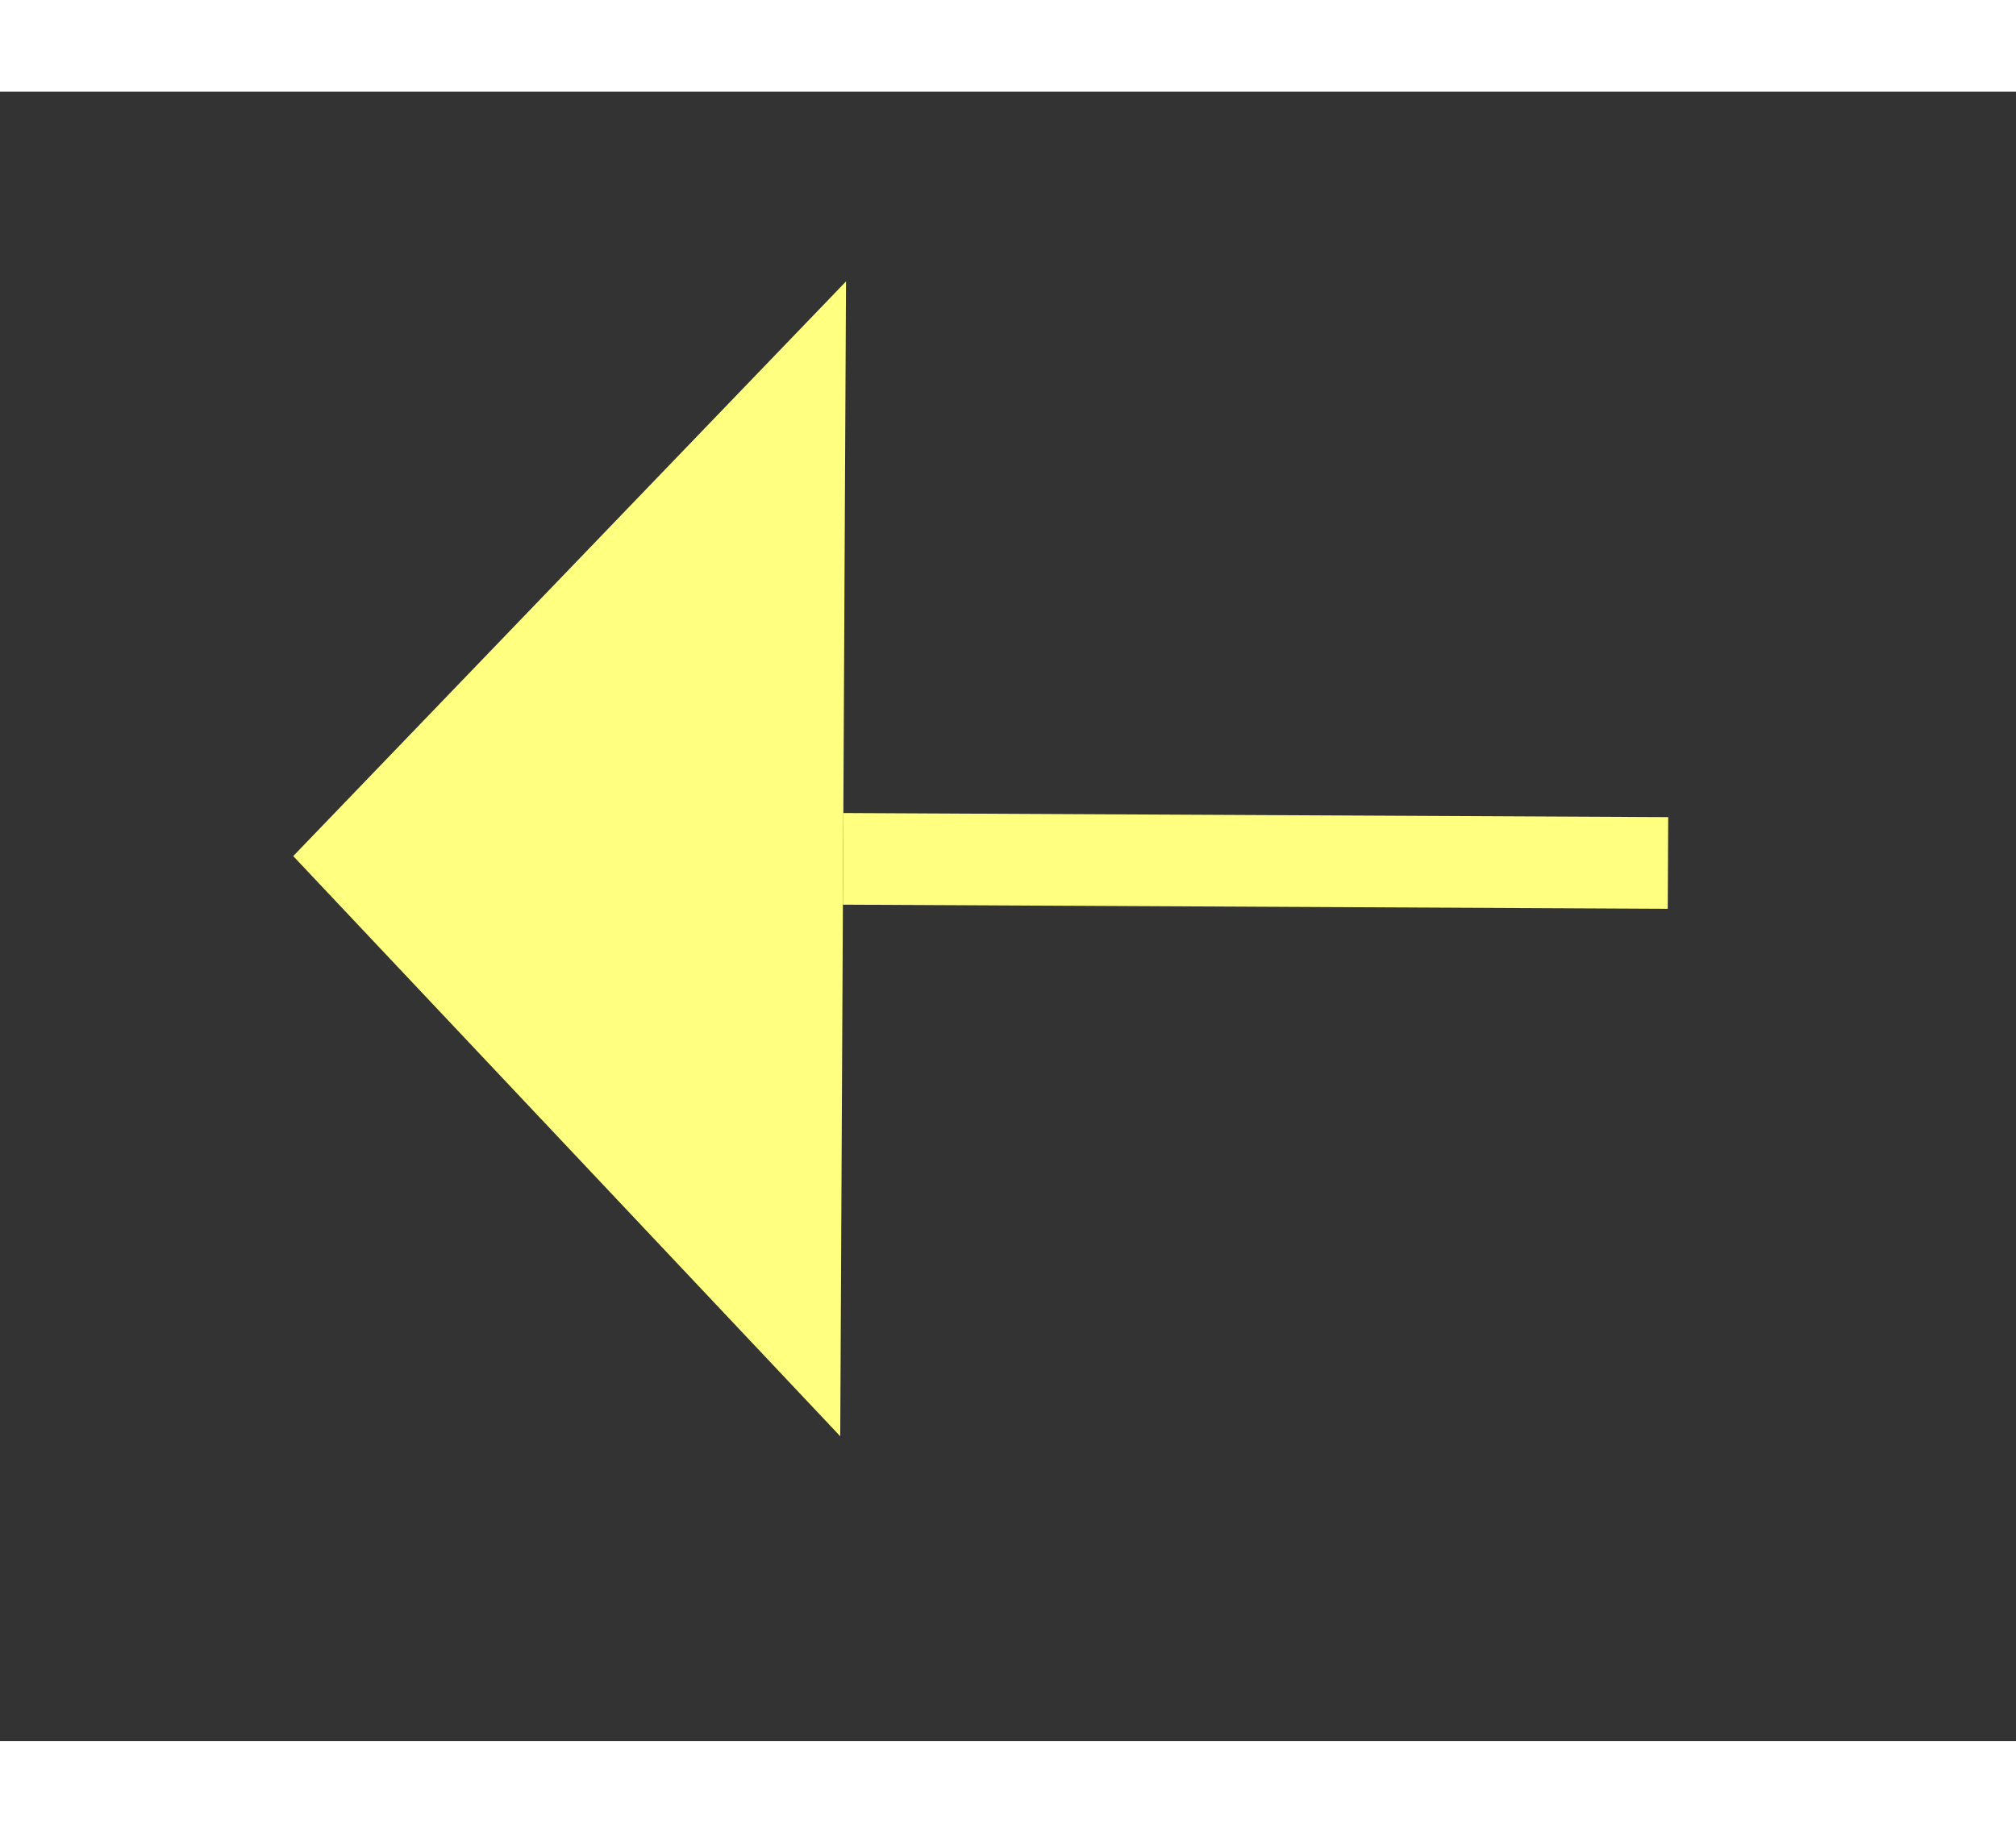 ﻿<?xml version="1.0" encoding="utf-8"?>
<svg version="1.1" xmlns:xlink="http://www.w3.org/1999/xlink" width="22px" height="20px" preserveAspectRatio="xMinYMid meet" viewBox="816 5629  22 18" xmlns="http://www.w3.org/2000/svg">
  <rect x="816" y="5629" width="22" height="18" fill="#333333" stroke="none"/>
  <g transform="matrix(-0.588 -0.809 0.809 -0.588 -3248.139 9620.99 )">
    <path d="M 834 5662.8  L 840 5656.5  L 834 5650.2  L 834 5662.8  Z " fill-rule="nonzero" fill="#ffff80" stroke="none" transform="matrix(0.592 -0.806 0.806 0.592 -4225.43 2959.987 )" />
    <path d="M 786 5656.5  L 835 5656.5  " stroke-width="1" stroke-dasharray="9,4" stroke="#ffff80" fill="none" transform="matrix(0.592 -0.806 0.806 0.592 -4225.43 2959.987 )" />
  </g>
</svg>